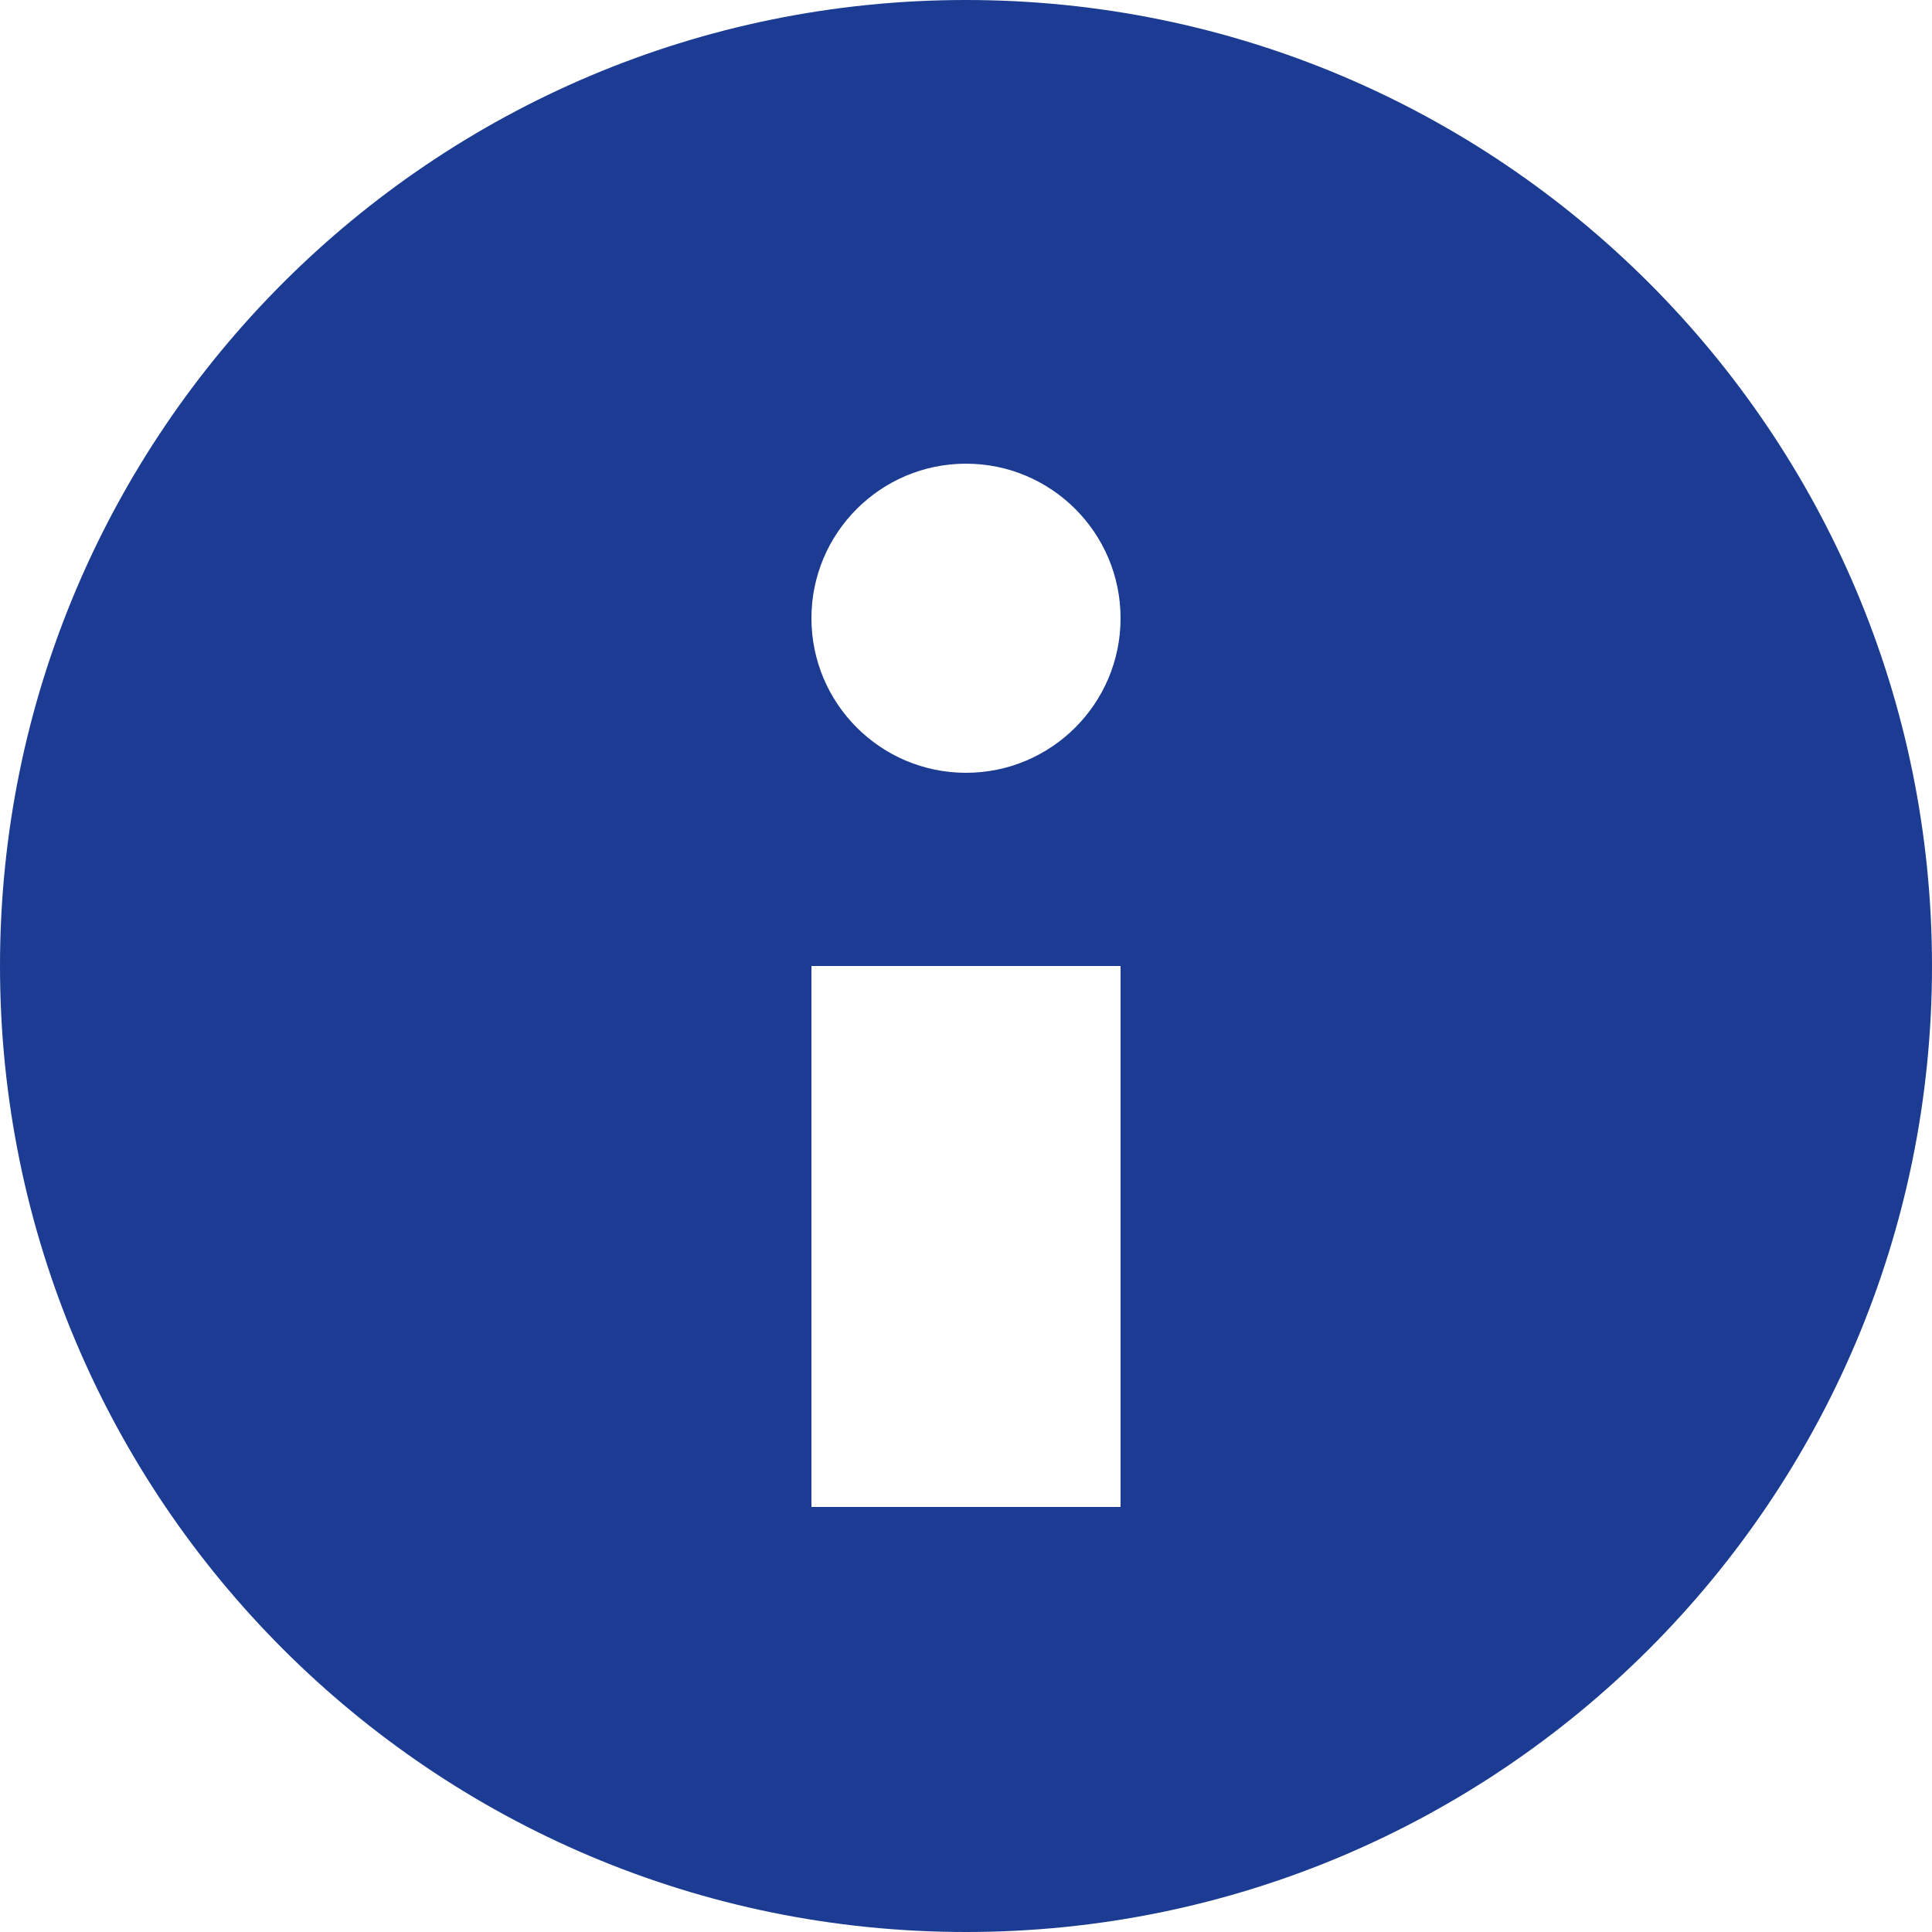 <?xml version="1.0" encoding="UTF-8"?>
<svg width="50px" height="50px" viewBox="0 0 50 50" version="1.1" xmlns="http://www.w3.org/2000/svg" xmlns:xlink="http://www.w3.org/1999/xlink">
    <title>icons/general/info</title>
    <g id="Icons" stroke="none" stroke-width="1" fill="none" fill-rule="evenodd">
        <g id="icons/general/info" fill="#1B3C92">
            <path d="M25,0 C11.194,0 0,11.194 0,25 C0,38.806 11.194,50 25,50 C38.806,50 50,38.806 50,25 C50,11.194 38.806,0 25,0 Z M29,39 L21,39 L21,25 L29,25 L29,39 Z M25,12 C27.208,12 29,13.792 29,16 C29,18.208 27.208,20 25,20 C22.792,20 21,18.208 21,16 C21,13.792 22.792,12 25,12 Z" id="info"></path>
        </g>
    </g>
</svg>